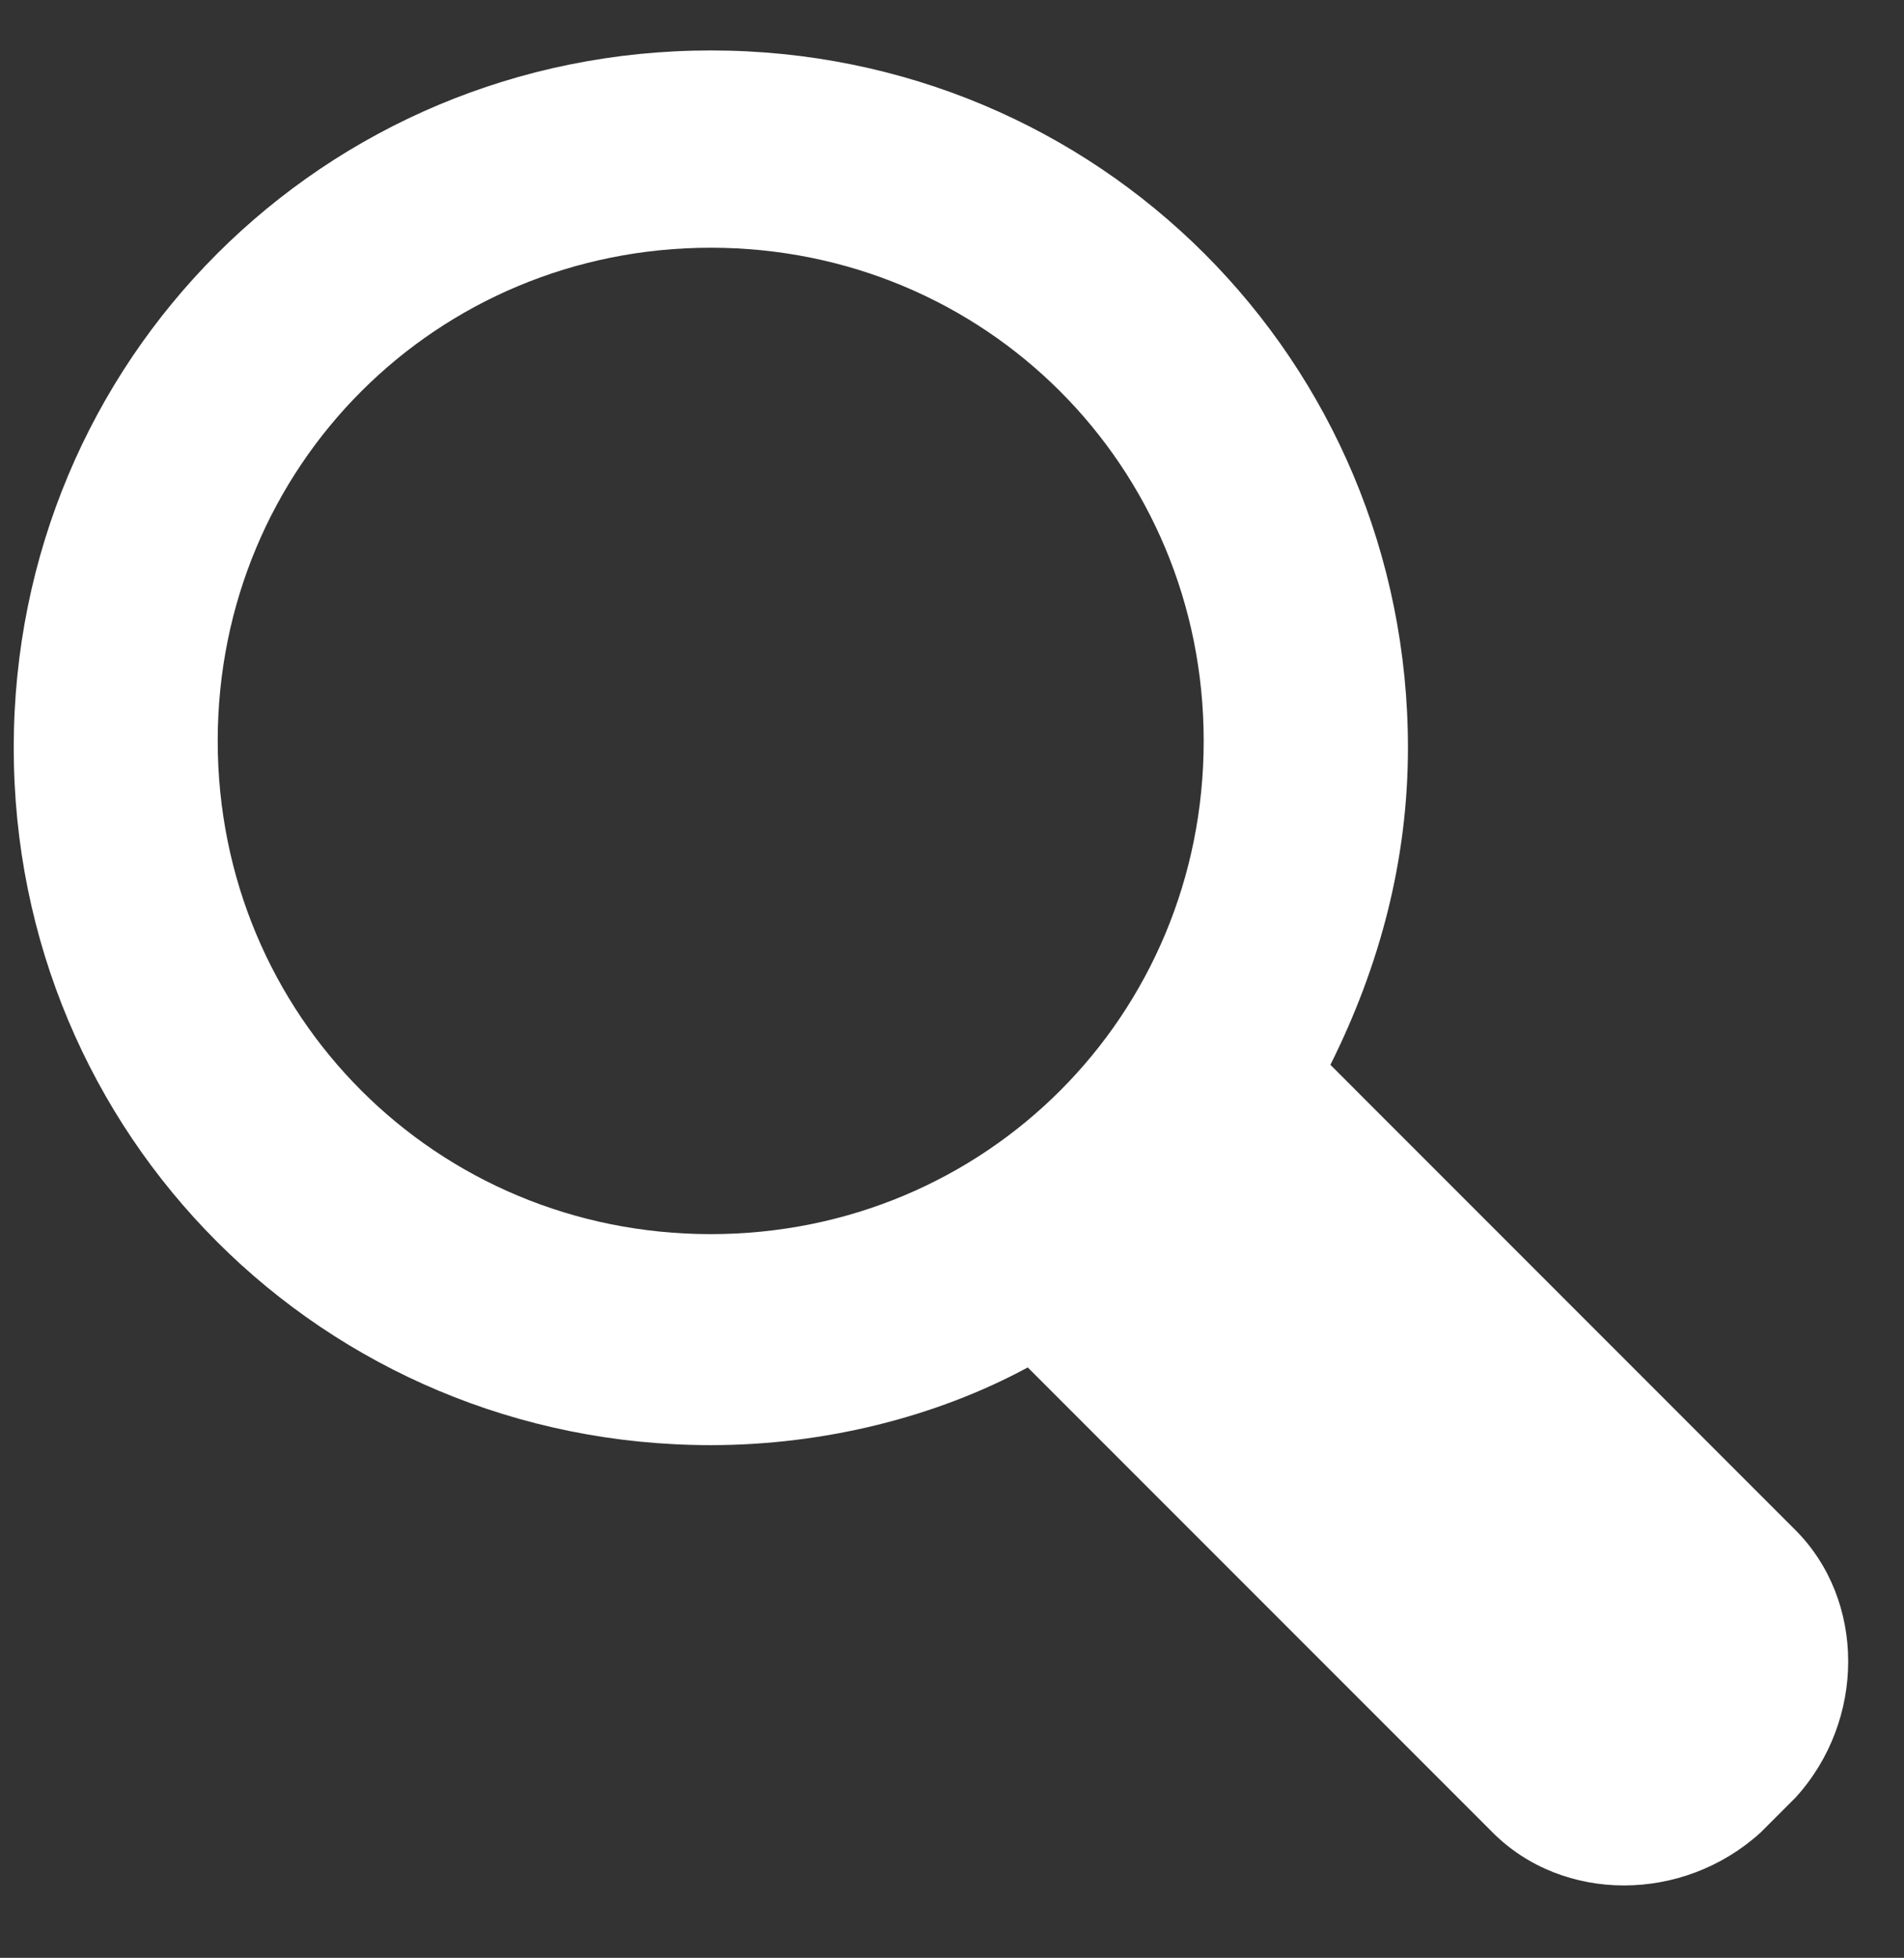 <?xml version="1.0" encoding="utf-8"?>
<!-- Generator: Adobe Illustrator 16.0.0, SVG Export Plug-In . SVG Version: 6.00 Build 0)  -->
<!DOCTYPE svg PUBLIC "-//W3C//DTD SVG 1.1//EN" "http://www.w3.org/Graphics/SVG/1.1/DTD/svg11.dtd">
<svg version="1.1" id="Ebene_1" xmlns="http://www.w3.org/2000/svg" xmlns:xlink="http://www.w3.org/1999/xlink" x="0px" y="0px"
	 width="27.033px" height="27.788px" viewBox="-3.812 -0.716 27.033 27.788" enable-background="new -3.812 -0.716 27.033 27.788"
	 xml:space="preserve">
<rect x="-3.812" y="-0.716" width="27.033" height="27.788" fill="#333333" stroke="none"/>
<path fill="#FFFFFF" d="M21.678,20.999l-6.601-6.602c0.698-1.397,1.101-2.897,1.101-4.5C16.178,4.4,11.78,0,6.281,0
	c-5.5,0-9.898,4.398-9.898,9.897c0,5.5,4.398,9.898,9.898,9.898c1.602,0,3.197-0.398,4.499-1.103l6.603,6.603
	c1,0.999,2.699,0.999,3.8,0l0.5-0.5C22.678,23.701,22.678,21.999,21.678,20.999z M6.279,16.8c-3.898,0-7-3.102-7-7
	c0-3.897,3.102-7,7-7c3.897,0,6.999,3.103,6.999,7C13.278,13.701,10.178,16.8,6.279,16.8z"/>
</svg>
